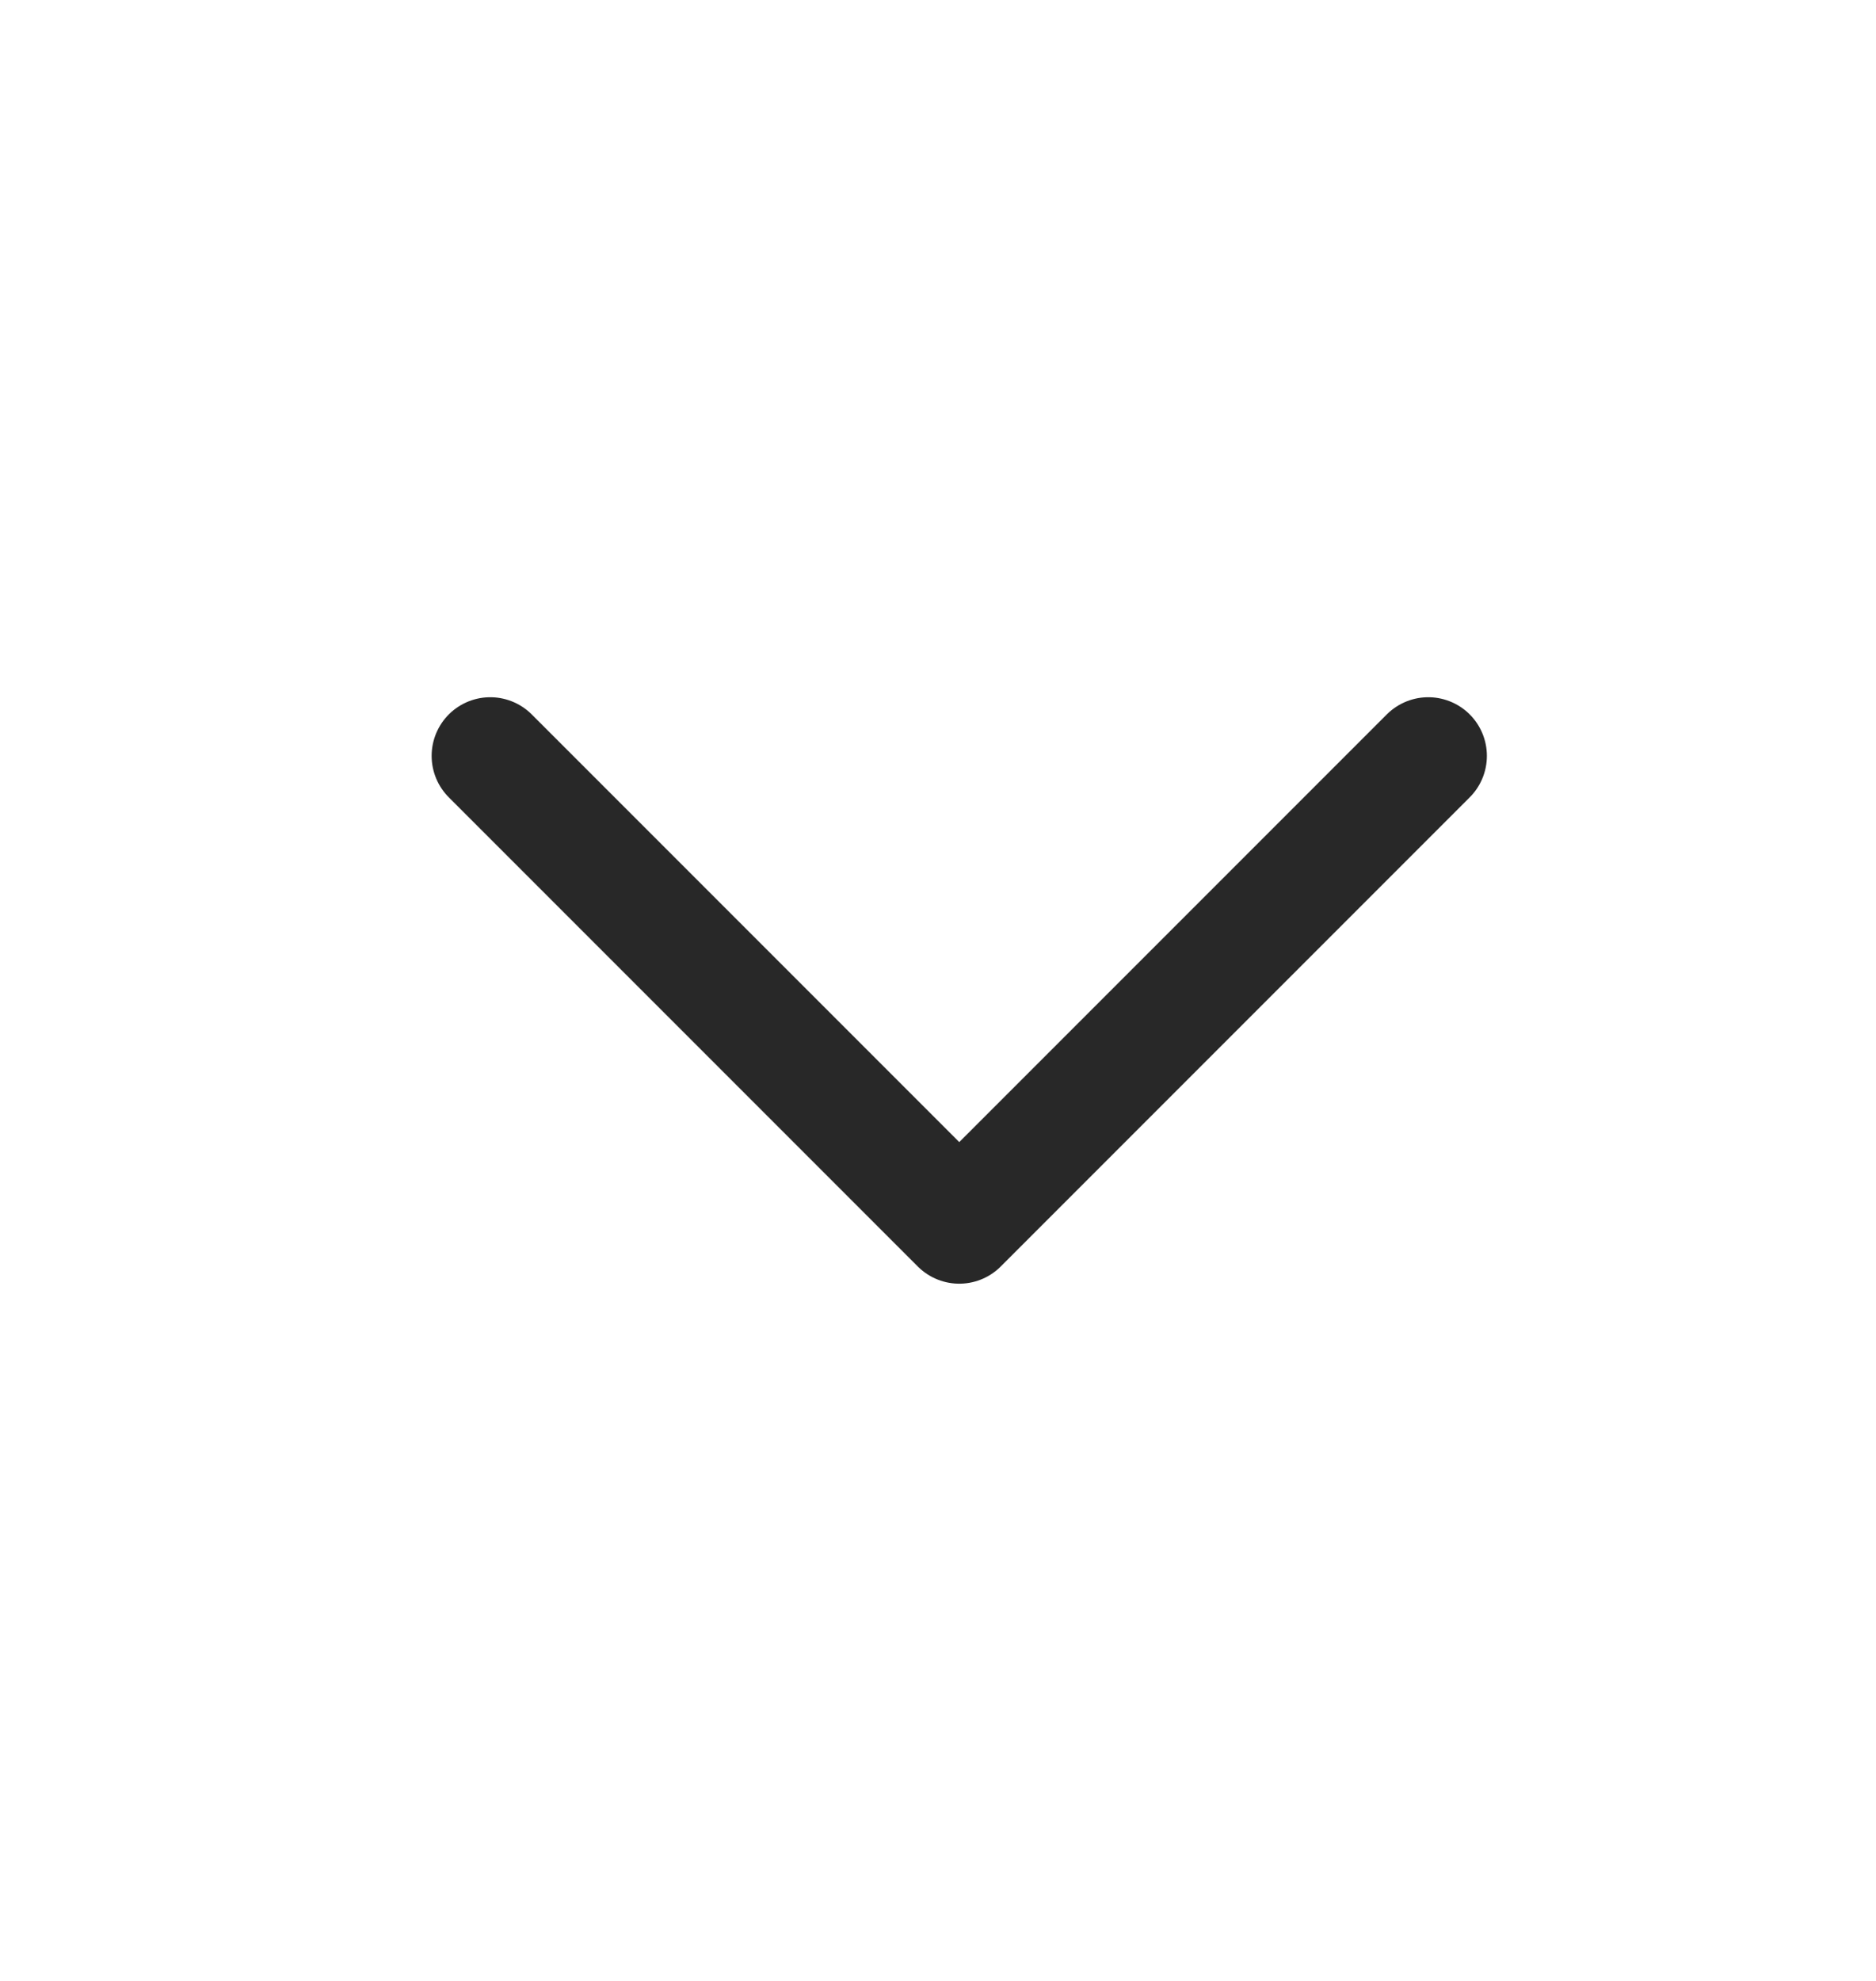 <svg width="18" height="19" viewBox="0 0 18 19" fill="none" xmlns="http://www.w3.org/2000/svg">
<path d="M4.704 7.25L9.204 11.75L13.704 7.25" stroke="#282828" stroke-width="1.125" stroke-linecap="round" stroke-linejoin="round"/>
</svg>
